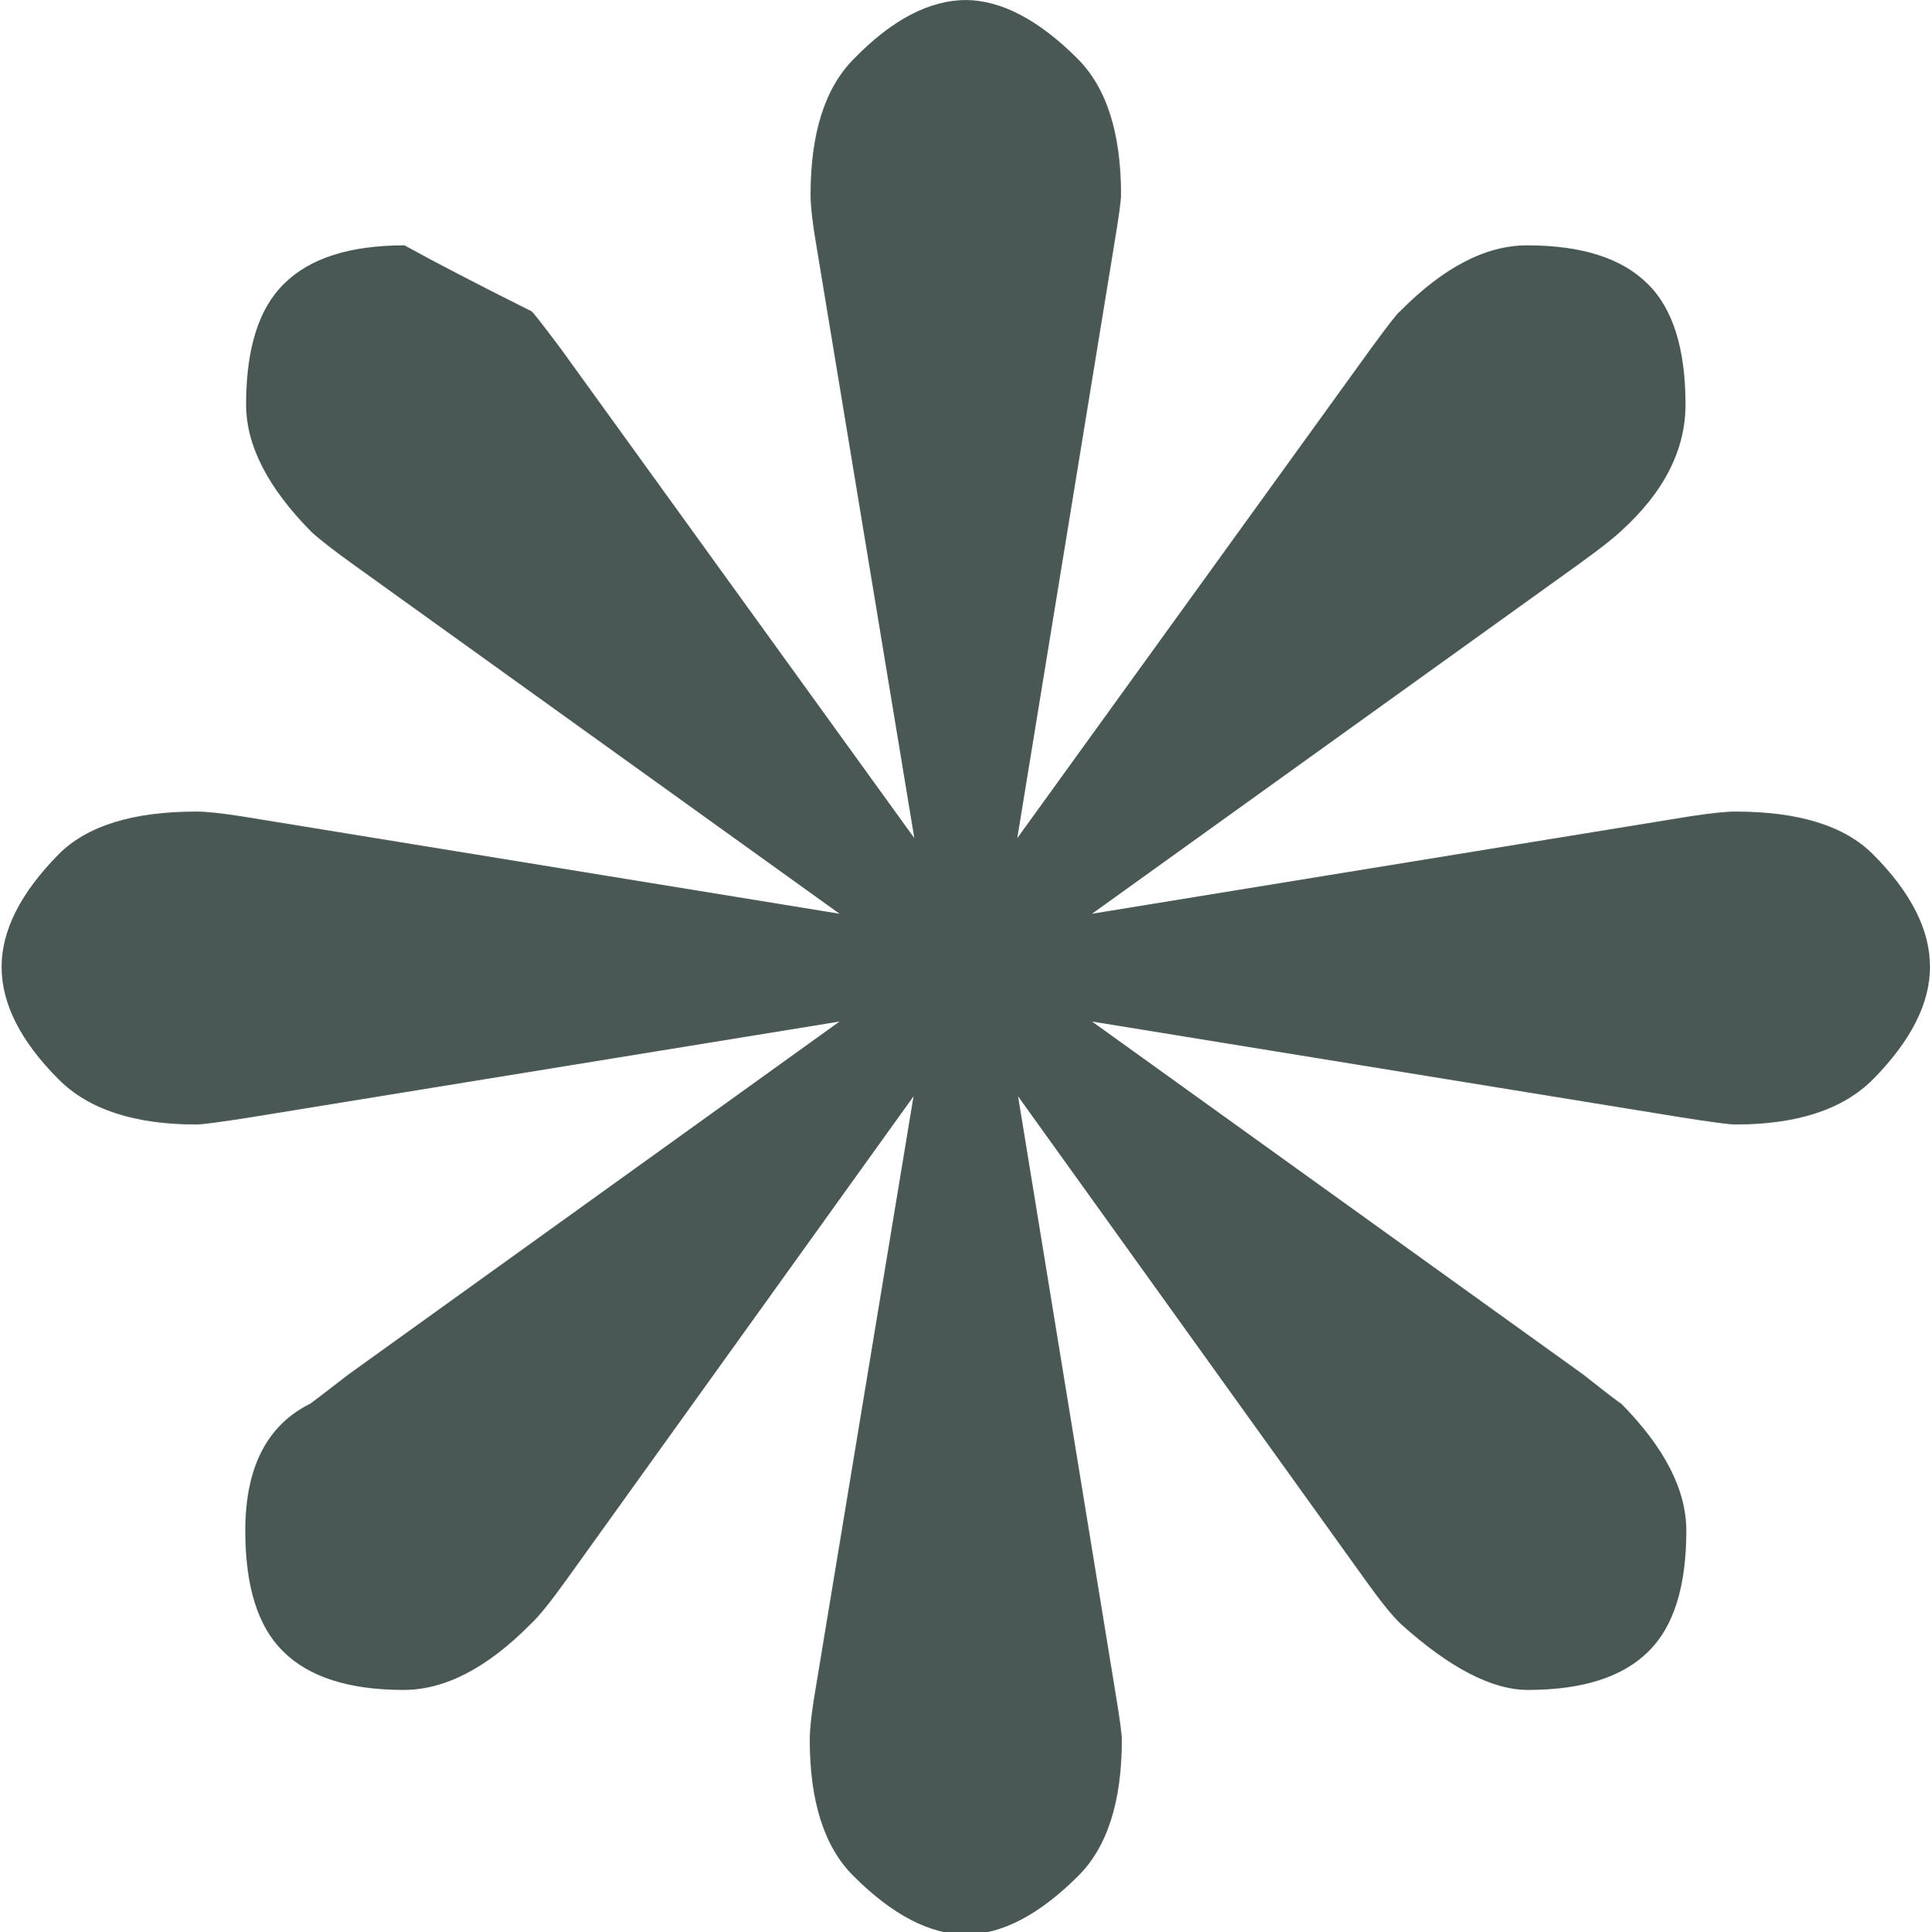<?xml version="1.0" encoding="UTF-8" standalone="no"?>
<!-- Created with Inkscape (http://www.inkscape.org/) -->

<svg
   width="2.4mm"
   height="2.402mm"
   viewBox="0 0 2.4 2.402"
   version="1.1"
   id="svg5"
   sodipodi:docname="octostar-lawetlatla-ash-bright.svg"
   inkscape:version="1.2.2 (b0a8486541, 2022-12-01)"
   xmlns:inkscape="http://www.inkscape.org/namespaces/inkscape"
   xmlns:sodipodi="http://sodipodi.sourceforge.net/DTD/sodipodi-0.dtd"
   xmlns="http://www.w3.org/2000/svg"
   xmlns:svg="http://www.w3.org/2000/svg">
  <sodipodi:namedview
     id="namedview7"
     pagecolor="#505050"
     bordercolor="#eeeeee"
     borderopacity="1"
     inkscape:showpageshadow="0"
     inkscape:pageopacity="0"
     inkscape:pagecheckerboard="0"
     inkscape:deskcolor="#505050"
     inkscape:document-units="mm"
     showgrid="false"
     inkscape:zoom="93.185584"
     inkscape:cx="4.5554257"
     inkscape:cy="4.5768882"
     inkscape:window-width="2544"
     inkscape:window-height="995"
     inkscape:window-x="8"
     inkscape:window-y="40"
     inkscape:window-maximized="0"
     inkscape:current-layer="layer1" />
  <defs
     id="defs2" />
  <g
     inkscape:label="Layer 1"
     inkscape:groupmode="layer"
     id="layer1"
     transform="translate(-79.585,-120.055)">
    <g
       aria-label="❋"
       id="text63"
       style="font-size:3.175px;stroke-width:0.265;fill:#495755;fill-opacity:1"
       inkscape:export-filename="favicon.svg"
       inkscape:export-xdpi="1058.45"
       inkscape:export-ydpi="1058.45">
      <path
         d="m 80.785,120.055 q 0.067,0 0.14,0.073 0.054,0.054 0.054,0.169 0,0.011 -0.008,0.059 l -0.121,0.741 0.44,-0.609 q 0.033,-0.045 0.036,-0.046 0.081,-0.082 0.158,-0.082 0.102,0 0.15,0.048 0.047,0.046 0.047,0.15 0,0.085 -0.081,0.158 -0.015,0.014 -0.054,0.042 l -0.603,0.433 0.743,-0.121 q 0.039,-0.006 0.057,-0.006 0.118,0 0.171,0.053 0.071,0.071 0.071,0.14 0,0.068 -0.071,0.14 -0.056,0.056 -0.171,0.056 -0.011,0 -0.068,-0.009 l -0.732,-0.119 0.611,0.439 q 0.043,0.034 0.047,0.036 0.081,0.082 0.081,0.158 0,0.104 -0.047,0.15 -0.048,0.048 -0.15,0.048 -0.067,0 -0.158,-0.082 -0.015,-0.014 -0.043,-0.053 l -0.433,-0.603 0.121,0.741 q 0.008,0.048 0.008,0.059 0,0.115 -0.054,0.169 -0.073,0.073 -0.14,0.073 -0.067,0 -0.14,-0.073 -0.054,-0.054 -0.054,-0.169 0,-0.022 0.008,-0.068 l 0.121,-0.732 -0.433,0.603 q -0.028,0.039 -0.043,0.053 -0.081,0.082 -0.158,0.082 -0.102,0 -0.15,-0.048 -0.047,-0.046 -0.047,-0.15 0,-0.118 0.081,-0.158 0.003,-0.002 0.047,-0.036 l 0.611,-0.439 -0.732,0.119 q -0.057,0.009 -0.068,0.009 -0.115,0 -0.171,-0.056 -0.071,-0.071 -0.071,-0.14 0,-0.068 0.071,-0.14 0.053,-0.053 0.171,-0.053 0.019,0 0.057,0.006 l 0.743,0.121 -0.603,-0.433 q -0.039,-0.028 -0.054,-0.042 -0.081,-0.082 -0.081,-0.158 0,-0.104 0.047,-0.15 0.048,-0.048 0.15,-0.048 0.056,0.031 0.158,0.082 0.003,0.002 0.036,0.046 l 0.44,0.609 -0.121,-0.732 q -0.008,-0.046 -0.008,-0.068 0,-0.115 0.054,-0.169 0.071,-0.073 0.14,-0.073 z"
         style="fill:#495755;fill-opacity:1"
         id="path895" />
    </g>
  </g>
</svg>
